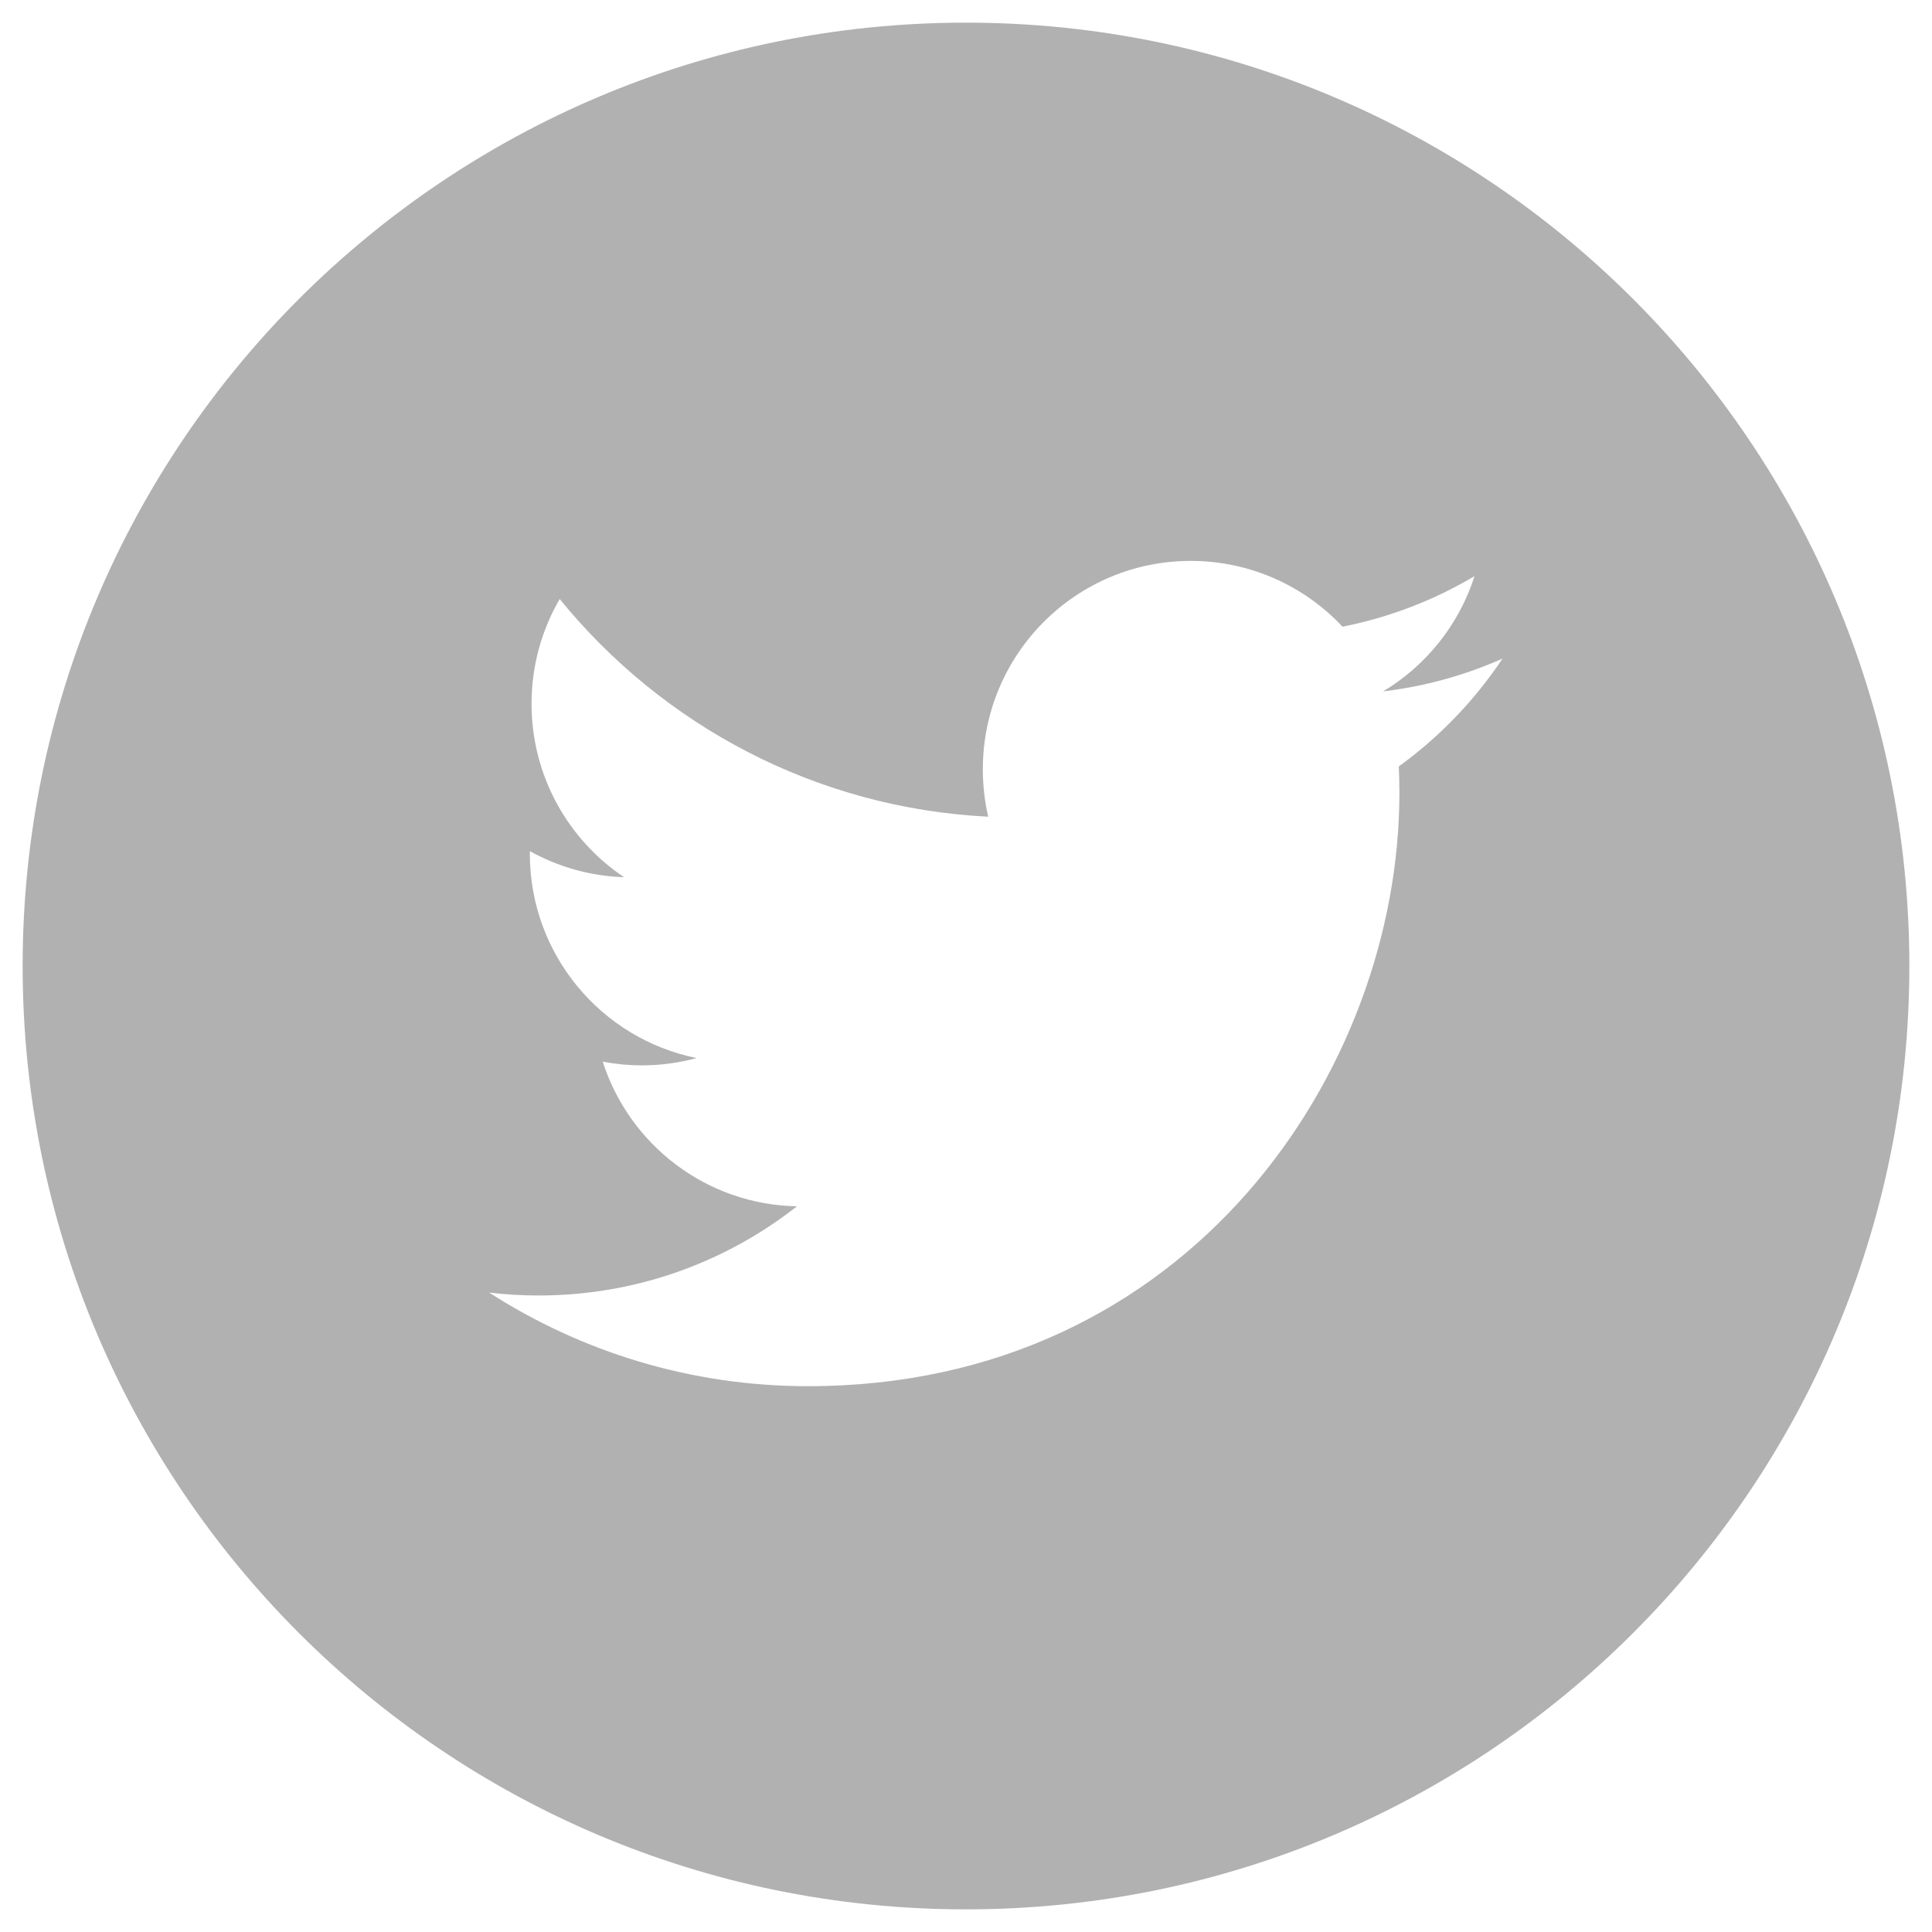 <?xml version="1.0" encoding="UTF-8" standalone="no"?>
<svg width="512px" height="512px" viewBox="0 0 512 512" version="1.1" xmlns="http://www.w3.org/2000/svg" xmlns:xlink="http://www.w3.org/1999/xlink" xmlns:sketch="http://www.bohemiancoding.com/sketch/ns">
    <!-- Generator: Sketch 3.2.2 (9983) - http://www.bohemiancoding.com/sketch -->
    <title>twitter</title>
    <desc>Created with Sketch.</desc>
    <defs></defs>
    <g id="Page-1" stroke="none" stroke-width="1" fill="none" fill-rule="evenodd" sketch:type="MSPage">
        <g id="twitter" sketch:type="MSArtboardGroup" fill="#B1B1B1">
            <path d="M256,506 C394.071,506 506,394.071 506,256 C506,117.929 394.071,6 256,6 C117.929,6 6,117.929 6,256 C6,394.071 117.929,506 256,506 Z M398.184,174.535 C388.303,178.927 377.683,181.894 366.54,183.229 C377.914,176.396 386.652,165.576 390.765,152.682 C380.118,159.011 368.327,163.605 355.776,166.08 C345.727,155.349 331.407,148.645 315.56,148.645 C285.133,148.645 260.462,173.366 260.462,203.857 C260.462,208.185 260.949,212.399 261.889,216.44 C216.098,214.138 175.5,192.156 148.325,158.751 C143.583,166.905 140.865,176.389 140.865,186.508 C140.865,205.664 150.592,222.564 165.376,232.465 C156.344,232.178 147.849,229.694 140.42,225.559 C140.414,225.789 140.414,226.021 140.414,226.254 C140.414,253.004 159.406,275.319 184.612,280.394 C179.988,281.657 175.121,282.331 170.096,282.331 C166.546,282.331 163.095,281.984 159.73,281.34 C166.742,303.275 187.089,319.238 211.2,319.682 C192.343,334.492 168.587,343.319 142.772,343.319 C138.325,343.319 133.939,343.057 129.629,342.547 C154.012,358.214 182.973,367.355 214.088,367.355 C315.431,367.355 370.852,283.223 370.852,210.258 C370.852,207.864 370.798,205.484 370.692,203.114 C381.456,195.331 390.796,185.608 398.183,174.535 L398.184,174.535 Z" id="Oval-1" sketch:type="MSShapeGroup"></path>
        </g>
    </g>
</svg>